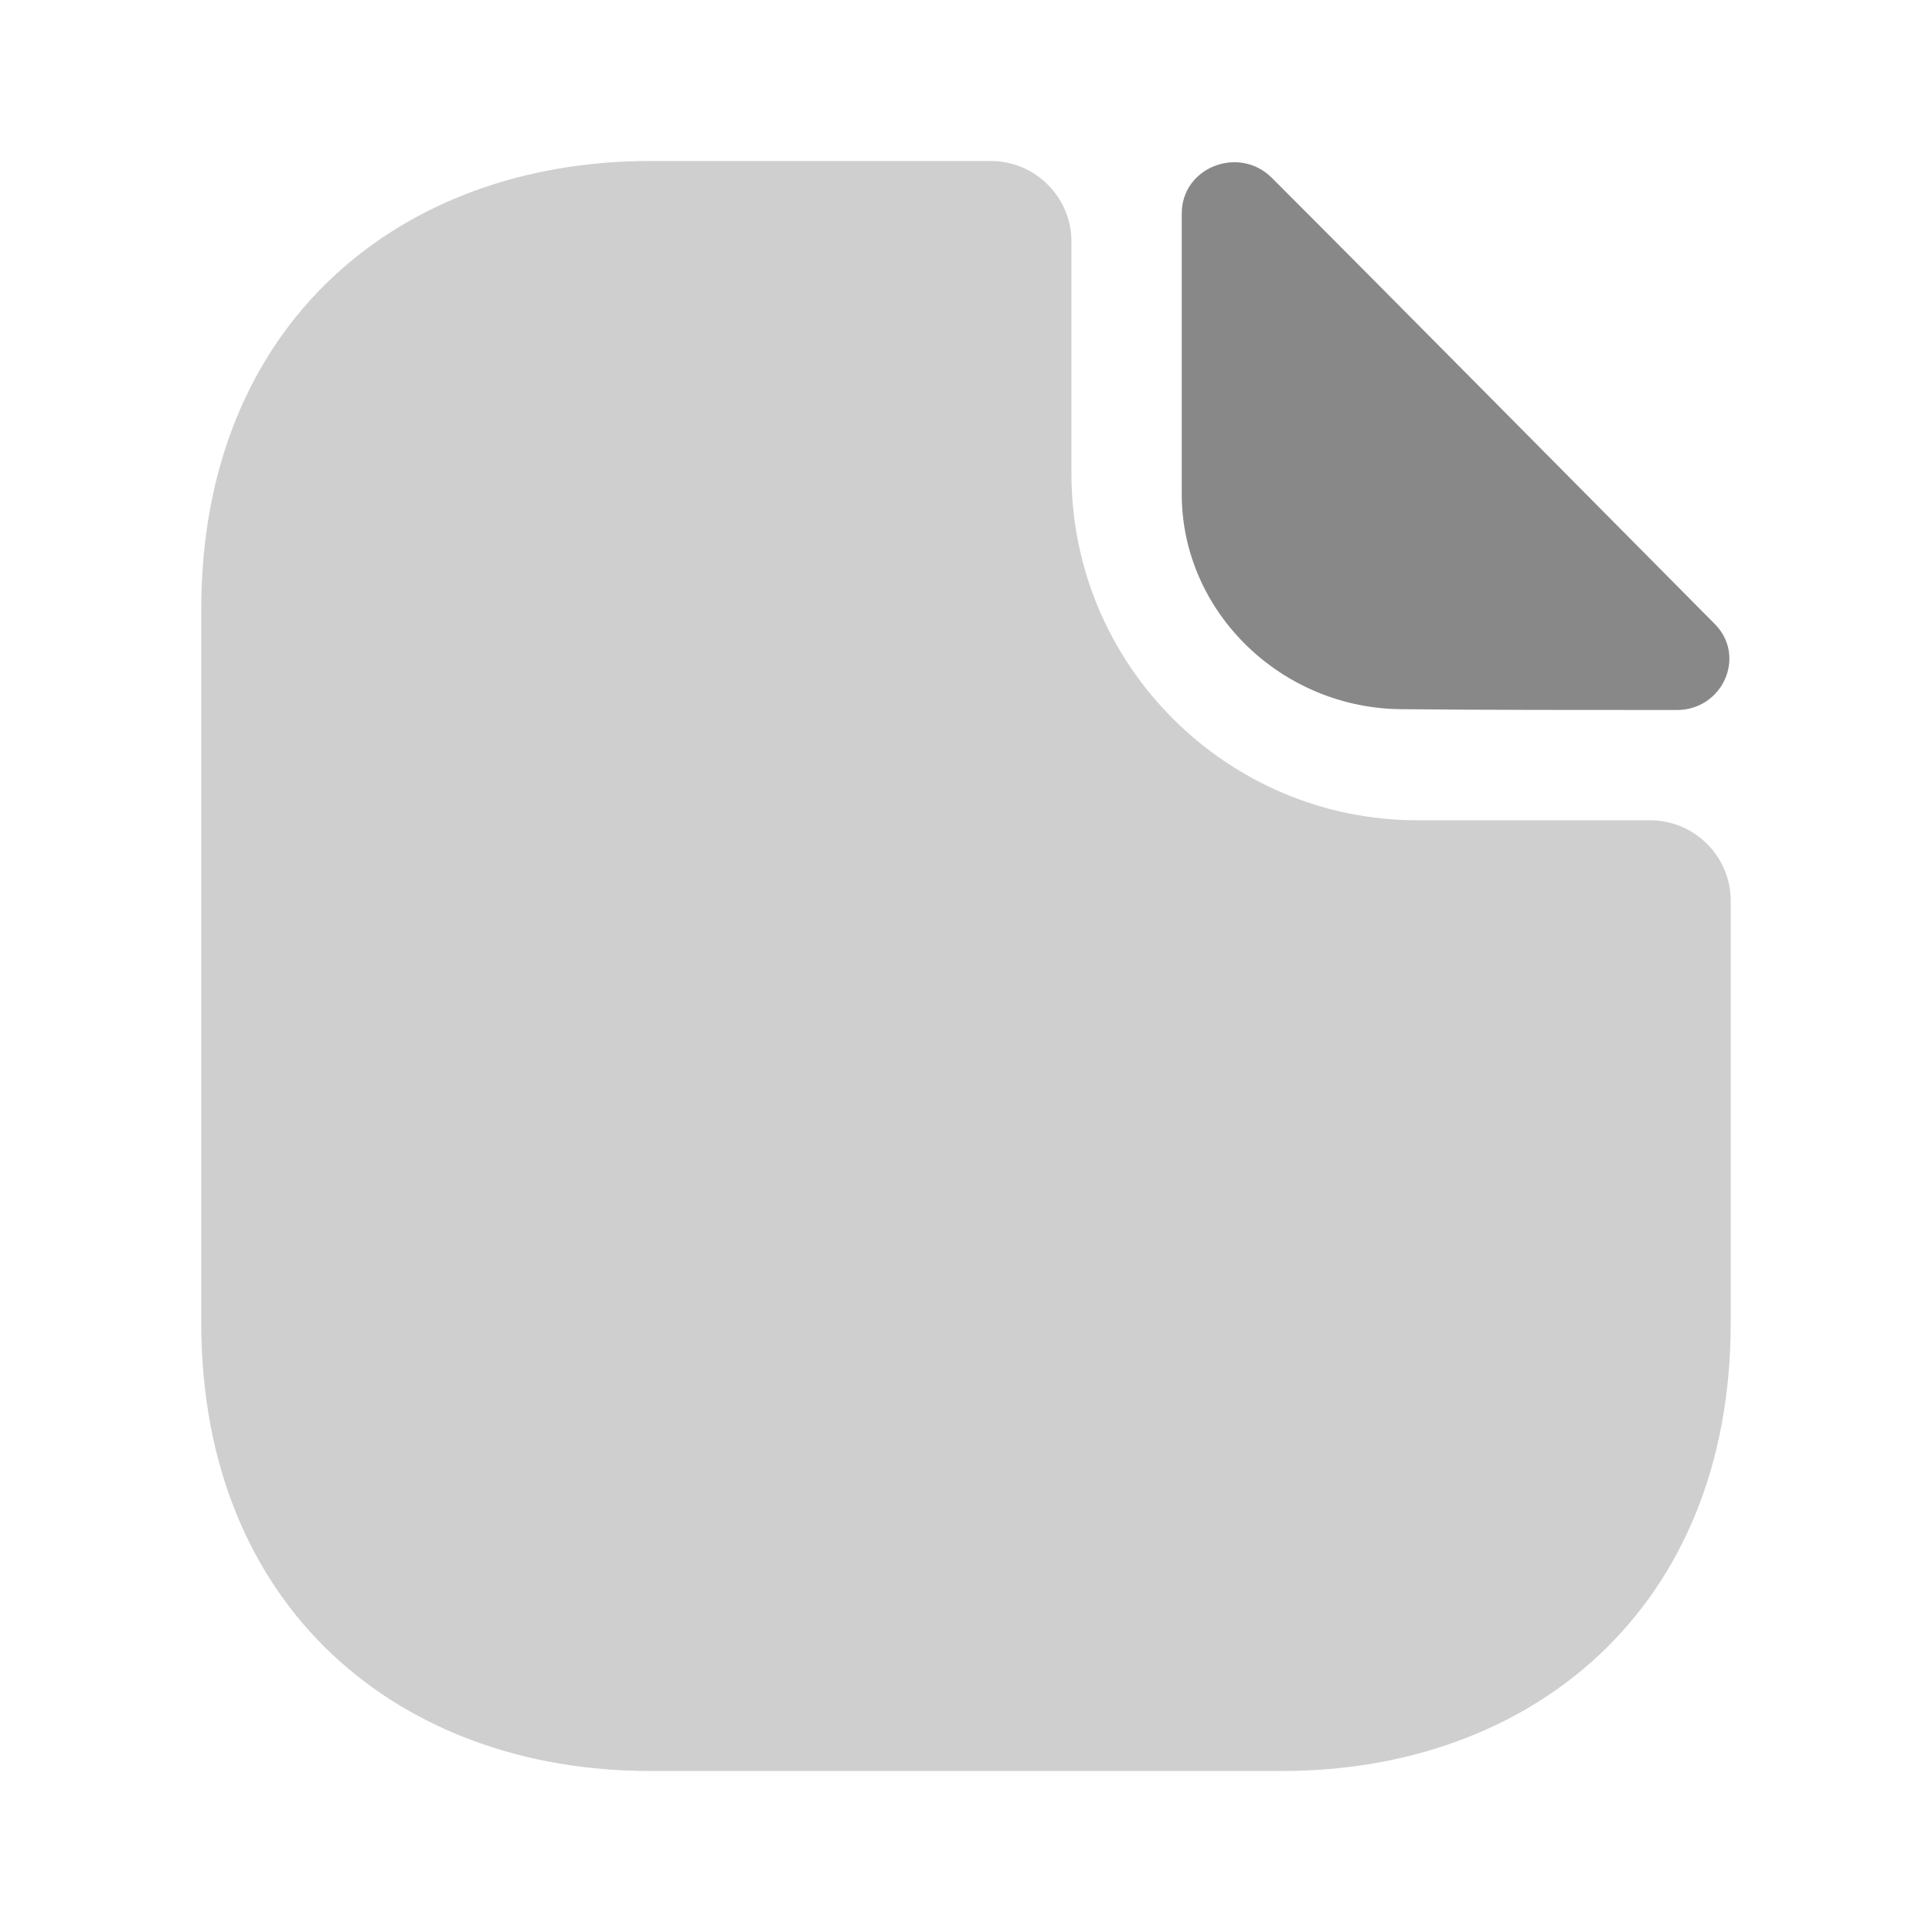 <svg width="74" height="74" viewBox="0 0 74 74" fill="none" xmlns="http://www.w3.org/2000/svg">
<path opacity="0.4" d="M63.208 31.419H54.297C46.99 31.419 41.039 25.468 41.039 18.161V9.25C41.039 7.554 39.651 6.167 37.956 6.167H24.882C15.386 6.167 7.708 12.333 7.708 23.341V50.659C7.708 61.667 15.386 67.833 24.882 67.833H49.117C58.614 67.833 66.291 61.667 66.291 50.659V34.502C66.291 32.807 64.904 31.419 63.208 31.419Z" fill="#888888"/>
<path d="M48.717 6.814C47.453 5.55 45.264 6.413 45.264 8.171V18.932C45.264 23.433 49.087 27.164 53.743 27.164C56.672 27.195 60.742 27.195 64.226 27.195C65.984 27.195 66.909 25.129 65.675 23.896C61.235 19.425 53.28 11.377 48.717 6.814Z" fill="#888888"/>
</svg>
